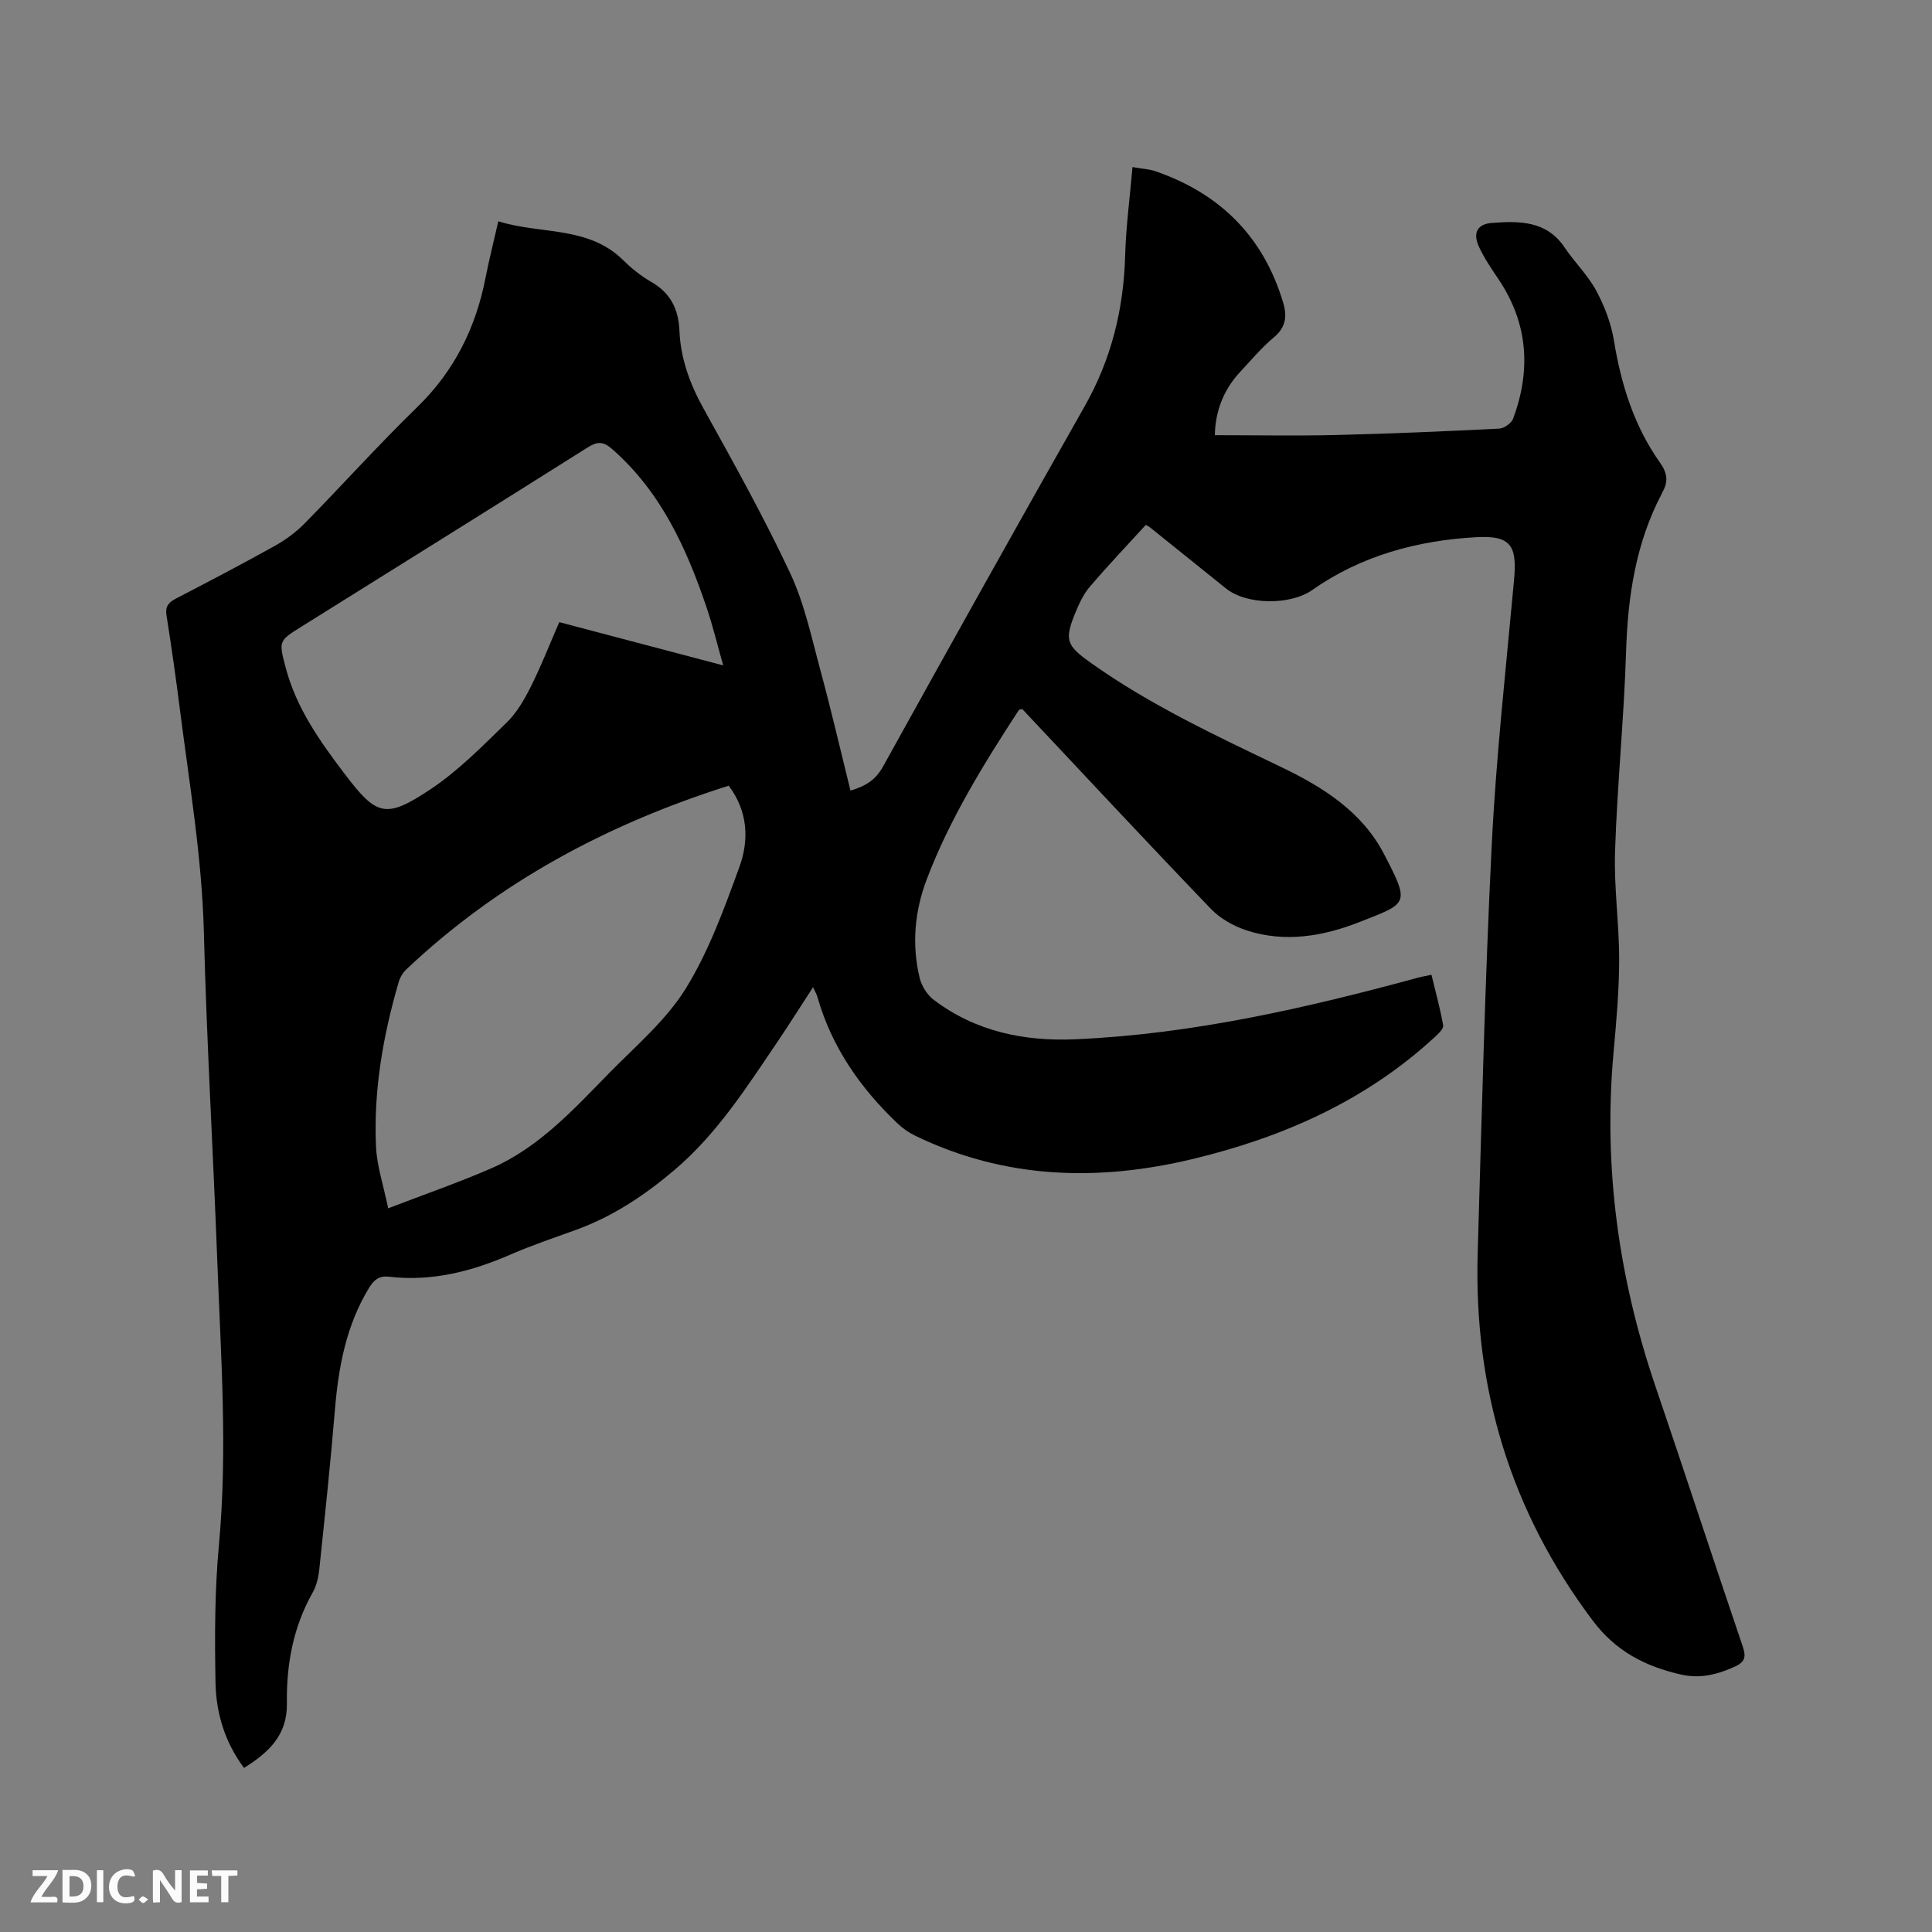 <svg enable-background="new 0 0 400 400" viewBox="0 0 400 400" xmlns="http://www.w3.org/2000/svg"><rect x="0" y="0" width="400" height="400" fill="#808080" stroke="none"/><path d="m237.22 108.68c-3.92 4.3-7.86 8.44-11.57 12.78-1.28 1.49-2.18 3.39-2.94 5.23-2.38 5.77-1.97 6.9 3 10.45 12.4 8.85 26.15 15.22 39.8 21.79 8.49 4.09 16.49 9.18 20.99 17.81 5.51 10.56 5.01 10.21-5.06 14.17-7.45 2.93-15.41 4.31-23.33 1.72-2.69-.88-5.48-2.45-7.42-4.47-13.15-13.69-26.08-27.58-39.04-41.36-.33.09-.62.07-.7.2-7.3 11.19-14.32 22.54-19.09 35.09-2.49 6.56-3.11 13.44-1.47 20.32.4 1.68 1.54 3.54 2.9 4.57 8.67 6.58 18.74 8.66 29.37 8.19 24.18-1.06 47.6-6.42 70.84-12.73.81-.22 1.64-.36 2.87-.62.85 3.54 1.81 6.97 2.42 10.47.12.69-.98 1.73-1.71 2.4-14.24 13.15-31.32 20.72-49.93 25.22-19.74 4.77-39.08 4.24-57.68-4.78-1.3-.63-2.56-1.5-3.61-2.5-7.74-7.35-13.68-15.86-16.63-26.25-.17-.58-.5-1.12-.9-1.99-2.52 3.87-4.82 7.54-7.24 11.12-6.42 9.47-12.57 19.18-21.42 26.7-6.09 5.17-12.66 9.58-20.23 12.35-4.57 1.67-9.21 3.21-13.67 5.15-8.09 3.53-16.38 5.66-25.26 4.62-1.97-.23-3.07.62-4.06 2.24-4.79 7.82-6.38 16.47-7.12 25.44-.91 10.97-2.07 21.92-3.22 32.86-.17 1.66-.57 3.43-1.38 4.86-4.04 7.14-5.45 14.9-5.33 22.92.1 6.61-3.76 10.17-8.88 13.38-3.99-5.35-5.78-11.37-5.9-17.64-.18-9.52-.17-19.1.71-28.57 1.81-19.53.4-38.99-.33-58.47-.86-22.78-2.21-45.55-2.79-68.33-.4-15.54-3.01-30.78-4.96-46.12-.83-6.52-1.75-13.02-2.78-19.51-.29-1.84.42-2.65 1.92-3.44 6.86-3.57 13.72-7.15 20.47-10.91 2.27-1.26 4.45-2.87 6.26-4.72 7.8-7.94 15.25-16.24 23.23-24 7.69-7.47 12.14-16.41 14.17-26.78.73-3.73 1.67-7.43 2.65-11.73 8.75 2.78 18.6.87 25.89 8.09 1.72 1.7 3.68 3.26 5.78 4.47 3.98 2.28 5.64 5.62 5.83 10.09.24 5.8 2.18 11.07 5.02 16.18 6.21 11.21 12.47 22.42 17.9 34.01 2.97 6.33 4.44 13.39 6.29 20.21 2.21 8.15 4.11 16.39 6.2 24.82 3.05-.88 5.17-2.15 6.72-4.94 13.81-24.92 27.69-49.81 41.75-74.59 5.54-9.76 8.09-20.11 8.4-31.24.17-5.98.97-11.95 1.52-18.32 2.1.37 3.47.42 4.72.85 13.43 4.63 22.44 13.58 26.5 27.31.8 2.71.54 5.01-1.91 7.06-2.59 2.17-4.79 4.8-7.1 7.28-3.54 3.81-5.08 8.38-5.16 13.01 8.54 0 16.88.16 25.22-.04 11.23-.27 22.45-.76 33.67-1.32 1.02-.05 2.52-1.13 2.87-2.07 3.73-10.05 3.09-19.72-2.99-28.8-1.47-2.19-2.99-4.4-4.09-6.78-1.32-2.87-.34-4.72 2.72-4.94 5.64-.41 11.28-.49 15.02 5.09 2.06 3.07 4.82 5.73 6.55 8.96 1.72 3.19 3.08 6.76 3.66 10.32 1.49 9.13 4.19 17.73 9.56 25.3 1.48 2.09 1.74 3.91.49 6.05-.05.09-.07.2-.12.29-5.41 10.26-7.06 21.3-7.42 32.78-.43 13.77-1.83 27.51-2.28 41.28-.25 7.5.86 15.03.85 22.55-.01 6.44-.6 12.9-1.18 19.32-2.11 23.59 1.06 46.49 8.67 68.86 6.1 17.94 11.99 35.95 18.08 53.89.72 2.11.55 3.21-1.57 4.19-3.67 1.69-7.29 2.59-11.37 1.63-7.3-1.71-13.3-4.76-18.09-11.12-17.03-22.63-24.66-48.03-23.83-76.11.83-28.19 1.51-56.39 2.91-84.56.91-18.3 2.95-36.56 4.62-54.82.65-7.09-.65-9.24-7.86-8.83-12.18.69-23.79 3.81-33.95 10.95-4.48 3.15-13.54 3.12-17.84-.34-5.28-4.25-10.57-8.5-15.86-12.75-.09-.07-.19-.11-.74-.4zm-86.35 53.99c-25.15 7.96-47.65 19.98-66.72 38.01-.72.68-1.32 1.66-1.6 2.62-3.25 11.15-5.24 22.52-4.7 34.15.19 3.98 1.53 7.91 2.52 12.72 7.73-2.97 14.62-5.36 21.28-8.25 9.97-4.33 17.16-12.29 24.57-19.85 5.49-5.59 11.7-10.85 15.75-17.39 4.78-7.73 7.97-16.55 11.11-25.17 2.02-5.57 1.81-11.49-2.21-16.84zm-1.14-24.91c-1.24-4.38-2.15-8.17-3.39-11.85-4.17-12.35-9.46-24.03-19.57-32.91-1.89-1.66-3.09-1.63-5.12-.35-19.71 12.43-39.48 24.74-59.24 37.09-4.75 2.97-4.72 2.96-3.24 8.56 2.19 8.3 7.03 15.11 12.09 21.8 6.71 8.86 8.54 9.52 17.89 3.3 5.75-3.83 10.71-8.91 15.71-13.76 2.13-2.06 3.71-4.82 5.06-7.51 2.16-4.31 3.91-8.83 5.87-13.32 11.3 2.98 22.24 5.86 33.94 8.95z" fill="#000001"/><g fill="#fafbfa"><path d="m37.59 393.81c-.92.31-1.52.05-2-.78-.7-1.2-1.52-2.34-2.47-3.78v4.59c-.55.03-.95.05-1.41.07-.03-.37-.06-.64-.06-.91 0-1.91 0-3.81 0-5.7 1.13-.41 1.77-.03 2.29.91.62 1.11 1.38 2.14 2.31 3.19v-4.2h1.35v6.61z"/><path d="m12.94 393.88v-6.75c1.9.19 3.93-.54 5.37 1.29.8 1.01.78 2.88.03 3.97-1.37 1.97-3.4 1.51-5.4 1.49m1.45-1.22c2.04.12 2.92-.58 2.89-2.21-.03-1.51-.98-2.19-2.89-2z"/><path d="m11.81 393.87h-5.49c.68-2.18 2.47-3.48 3.51-5.45h-3.08v-1.21h5.29c-.71 2.13-2.44 3.48-3.47 5.51.86 0 1.63.04 2.39-.01.79-.05 1.14.21.85 1.16"/><path d="m39.33 393.86v-6.61h3.7v1.07h-2.22v1.52c.68.04 1.34.09 2.07.13v1.07c-.72.05-1.38.09-2.1.14v1.48h2.4v1.19h-3.85z"/><path d="m27.71 388.56c-1.15-.3-2.46-.61-3.1.64-.37.73-.41 1.93-.06 2.67.63 1.35 1.99.93 3.17.68.35.94-.01 1.32-.93 1.46-1.62.25-3.05-.27-3.76-1.48-.73-1.24-.6-3.03.31-4.17.88-1.11 2.71-1.7 4-1.16.32.13.44.74.65 1.12-.1.08-.19.16-.28.24"/><path d="m49.15 387.24v1.07c-.59.02-1.17.05-1.87.08v5.44h-1.48v-5.44h-1.85c-.05-.4-.08-.73-.13-1.15z"/><path d="m20.06 387.21h1.33v6.62h-1.33z"/><path d="m30.68 393.25c-.49.38-.8.79-1.05.76-.32-.05-.6-.45-.9-.7.26-.24.51-.64.8-.67.29-.04.62.3 1.15.61"/></g></svg>